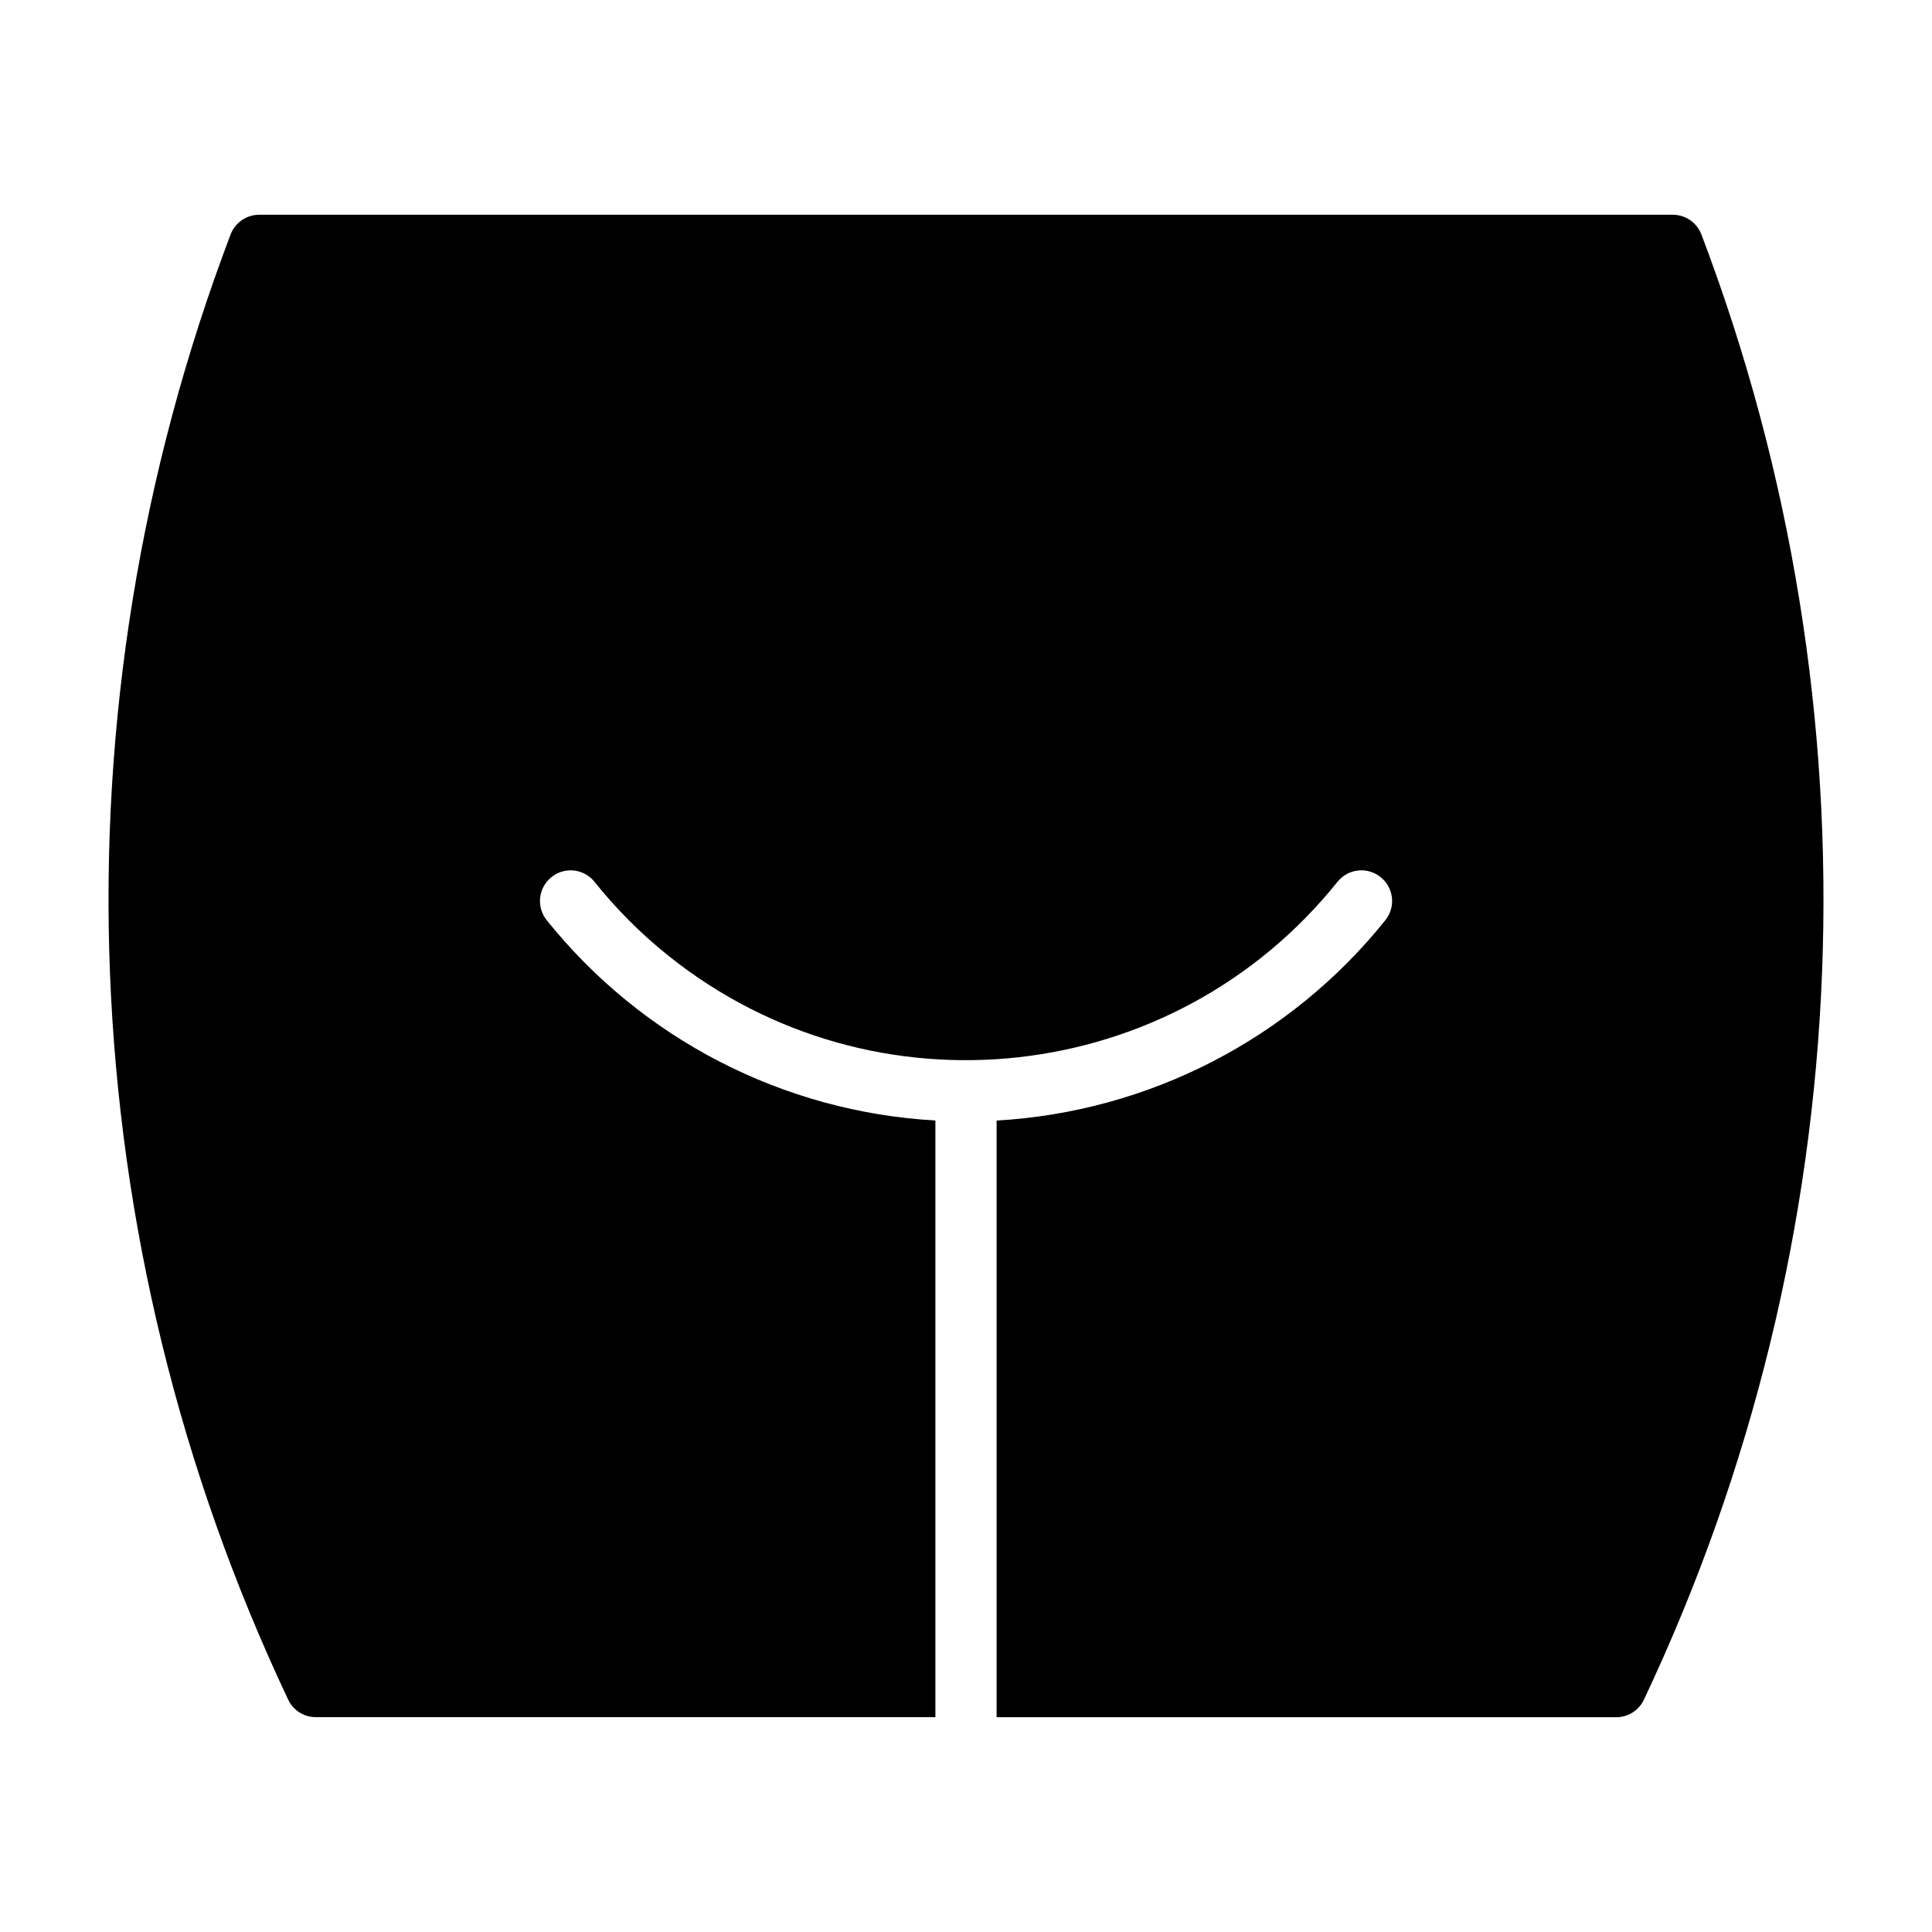 <?xml version="1.0" encoding="UTF-8" standalone="no"?>
<svg
   xmlns:dc="http://purl.org/dc/elements/1.1/"
   xmlns:cc="http://creativecommons.org/ns#"
   xmlns:rdf="http://www.w3.org/1999/02/22-rdf-syntax-ns#"
   xmlns:svg="http://www.w3.org/2000/svg"
   xmlns="http://www.w3.org/2000/svg"
   xmlns:sodipodi="http://sodipodi.sourceforge.net/DTD/sodipodi-0.dtd"
   xmlns:inkscape="http://www.inkscape.org/namespaces/inkscape"
   width="25"
   height="25"
   viewBox="0 0 25 25"
   version="1.1"
   id="svg3100"
   inkscape:version="1.0.1 (3bc2e813f5, 2020-09-07)"
   sodipodi:docname="genitals.svg">
  <style
     id="style3663"></style>
  <defs
     id="defs3094" />
  <sodipodi:namedview
     id="base"
     pagecolor="#ffffff"
     bordercolor="#666666"
     borderopacity="1.0"
     inkscape:pageopacity="0.0"
     inkscape:pageshadow="2"
     inkscape:zoom="7.9195959"
     inkscape:cx="29.528636"
     inkscape:cy="24.813152"
     inkscape:document-units="mm"
     inkscape:current-layer="layer1"
     inkscape:document-rotation="0"
     showgrid="false"
     units="px"
     viewbox-width="25"
     inkscape:pagecheckerboard="true"
     inkscape:window-width="1267"
     inkscape:window-height="1040"
     inkscape:window-x="208"
     inkscape:window-y="0"
     inkscape:window-maximized="0" />
  <g
     inkscape:label="Layer 1"
     inkscape:groupmode="layer"
     id="layer1">
    <path
       connector-curvature="0"
       d="M 17.31,11.407 C 15.183,14.064 11.306,14.494 8.649,12.367 8.295,12.084 7.973,11.762 7.69,11.407 7.551,11.238 7.301,11.213 7.132,11.353 c -0.166,0.136 -0.193,0.38 -0.061,0.55 1.233,1.54 3.062,2.485 5.033,2.596 v 7.721 H 4.087 c -0.153,0 -0.293,-0.088 -0.358,-0.227 C 0.913,16.038 0.644,9.192 2.984,3.034 3.043,2.88 3.19,2.779 3.354,2.779 H 21.645 c 0.165,0 0.312,0.101 0.371,0.255 2.34,6.159 2.071,13.004 -0.744,18.96 -0.066,0.139 -0.205,0.227 -0.358,0.227 h -8.018 v -7.721 c 1.97,-0.113 3.8,-1.056 5.033,-2.596 0.136,-0.173 0.105,-0.422 -0.067,-0.556 -0.17,-0.135 -0.416,-0.108 -0.552,0.06 z"
       id="path2"
       style="stroke-width:0.793" />
  </g>
</svg>
